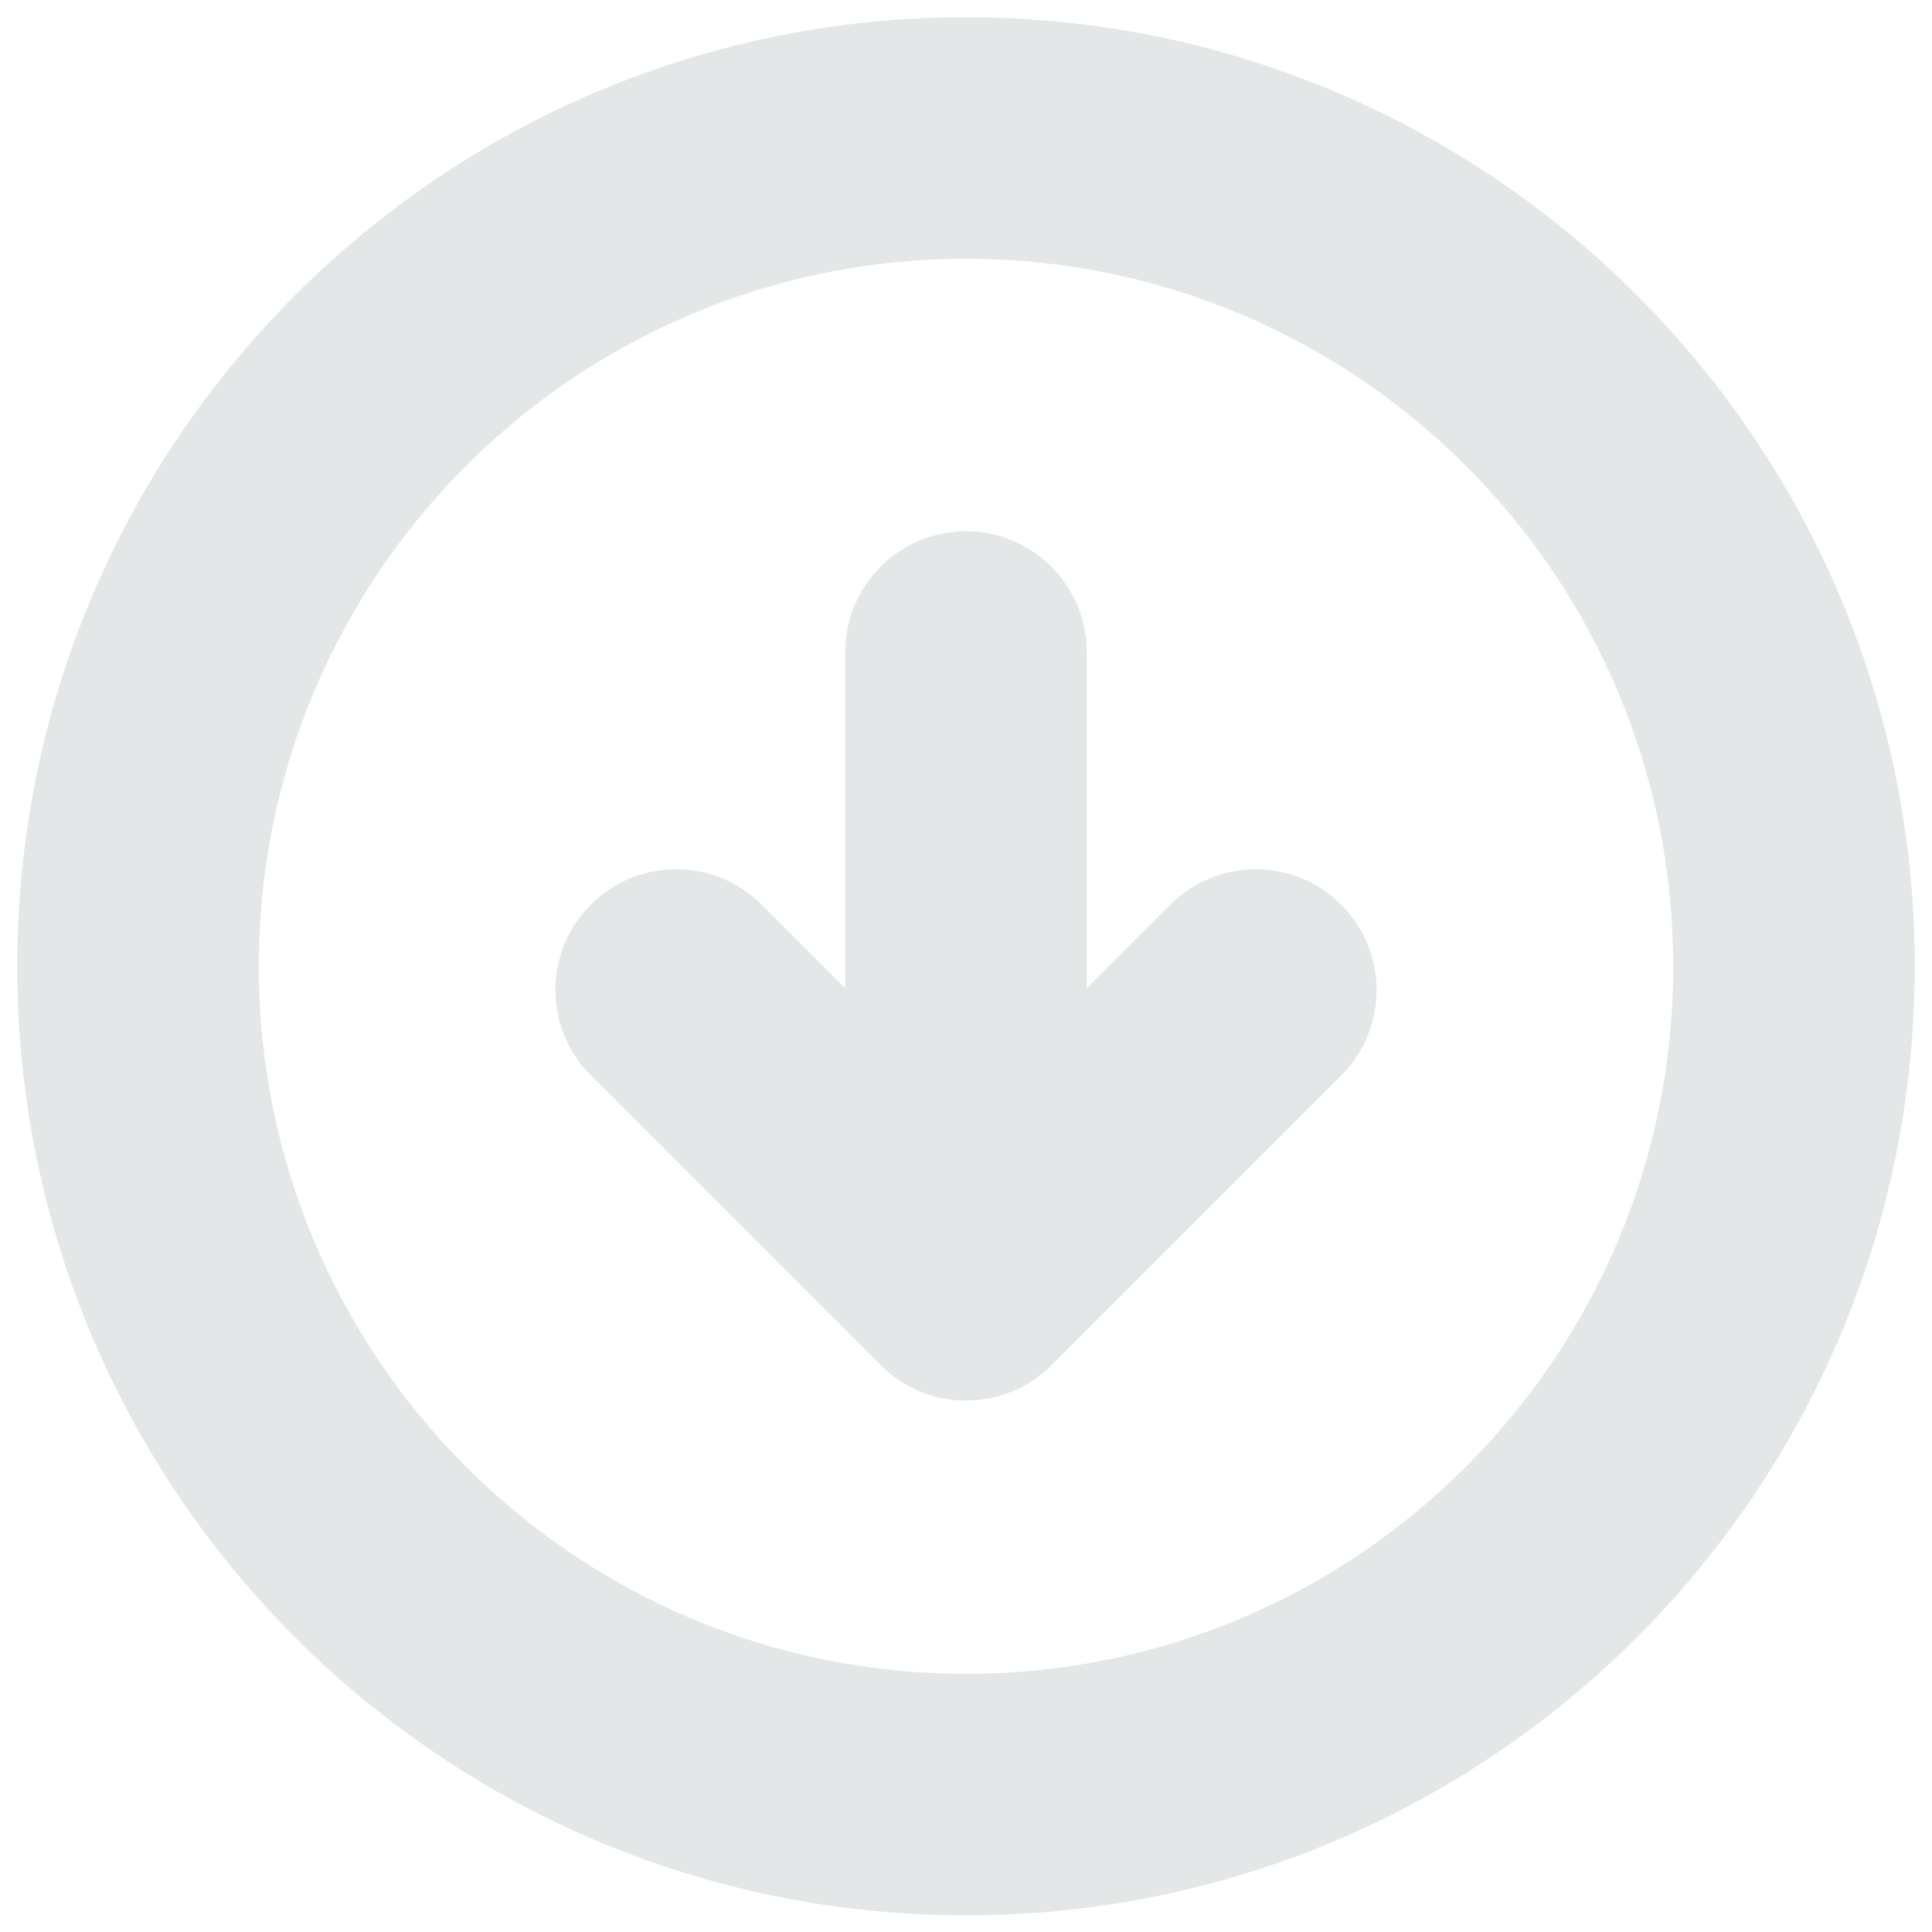 <svg width="16" height="16" viewBox="0 0 16 16" fill="none" xmlns="http://www.w3.org/2000/svg">
<path fill-rule="evenodd" clip-rule="evenodd" d="M8 2.143C4.765 2.143 2.143 4.766 2.143 8.003C2.143 11.239 4.765 13.862 8 13.862C11.235 13.862 13.857 11.239 13.857 8.003C13.857 4.766 11.235 2.143 8 2.143ZM0.143 8.003C0.143 3.662 3.66 0.143 8 0.143C12.34 0.143 15.857 3.662 15.857 8.003C15.857 12.343 12.34 15.862 8 15.862C3.66 15.862 0.143 12.343 0.143 8.003ZM8 4.4C8.552 4.4 9 4.848 9 5.4L9 8.185L9.693 7.492C10.083 7.101 10.716 7.101 11.107 7.492C11.498 7.882 11.498 8.515 11.107 8.906L8.707 11.306C8.317 11.696 7.683 11.696 7.293 11.306L4.893 8.906C4.502 8.515 4.502 7.882 4.893 7.492C5.283 7.101 5.917 7.101 6.307 7.492L7 8.185L7 5.4C7 4.848 7.448 4.4 8 4.4Z" fill="#E4E7E7"/>
</svg>
